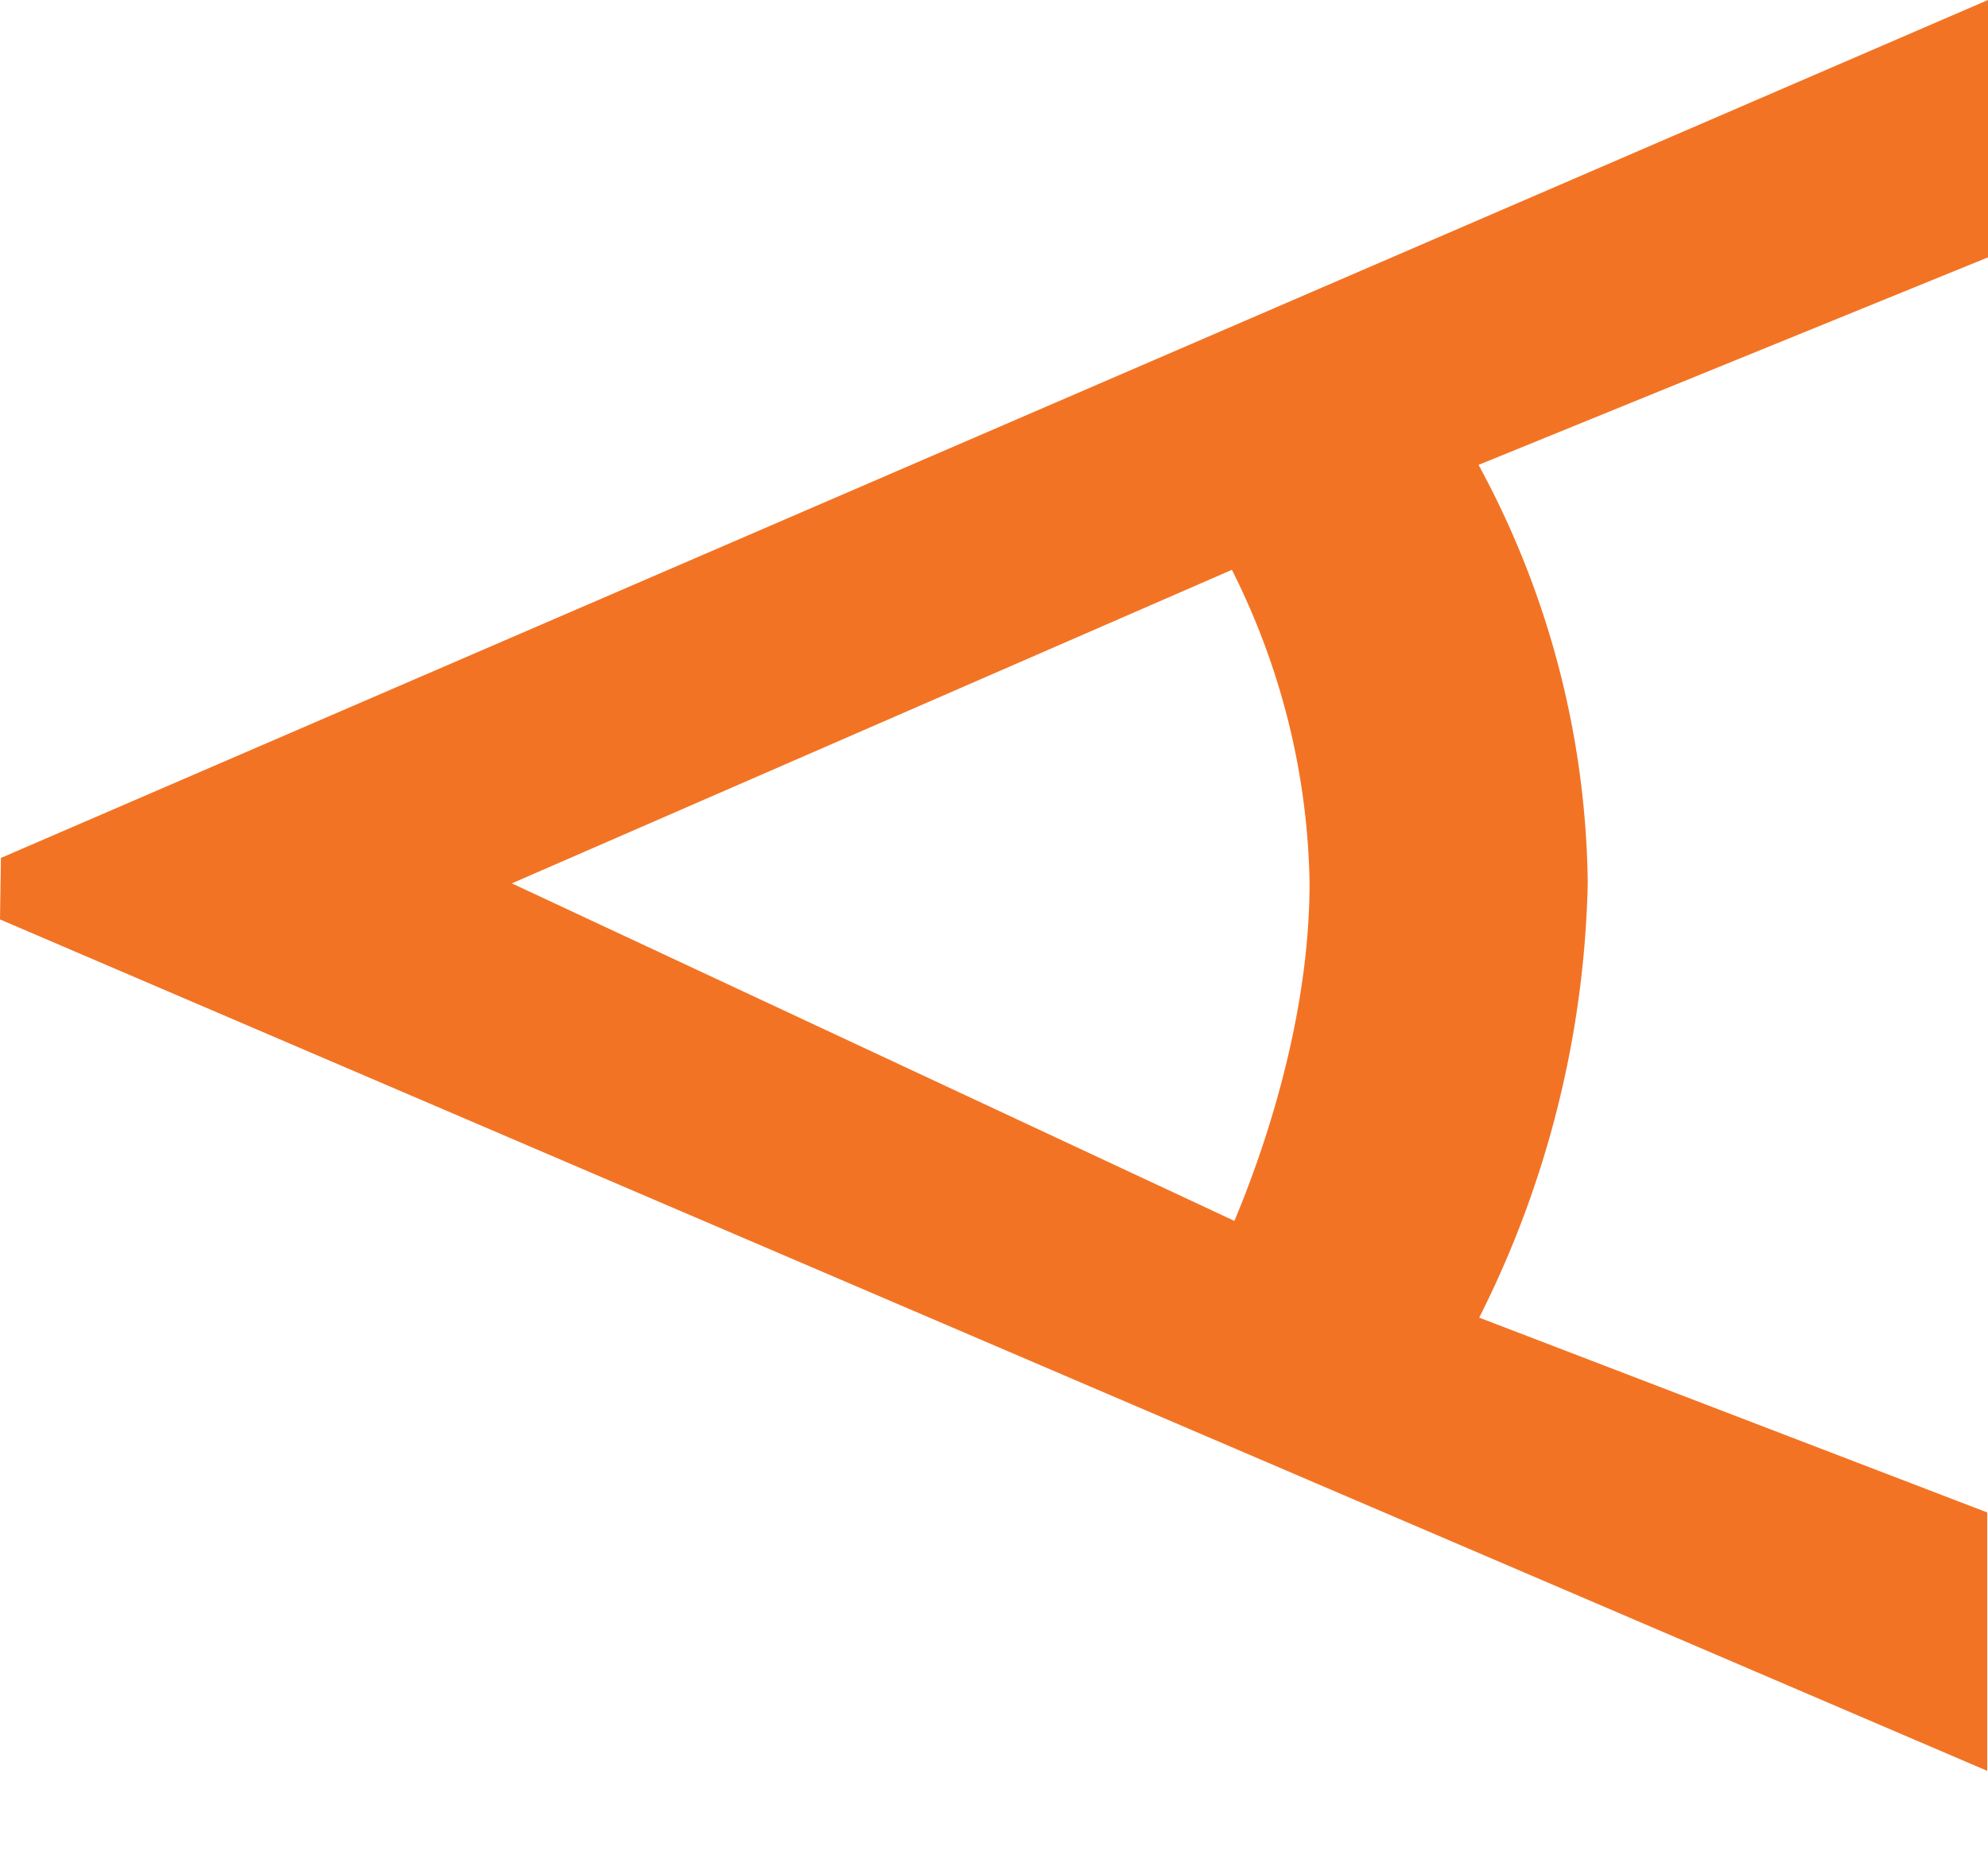 <svg width="15" height="14" fill="none" xmlns="http://www.w3.org/2000/svg"><path d="M15 0L.007 6.474 0 6.938l14.994 6.425v-1.95l-3.833-1.47a7.642 7.642 0 00.819-3.282 6.761 6.761 0 00-.824-3.153L15 1.942V0zM3.862 6.666L9.295 4.3c.374.742.572 1.546.586 2.362 0 1.084-.385 2.116-.567 2.551L3.862 6.666z" fill="#F37324"/></svg>